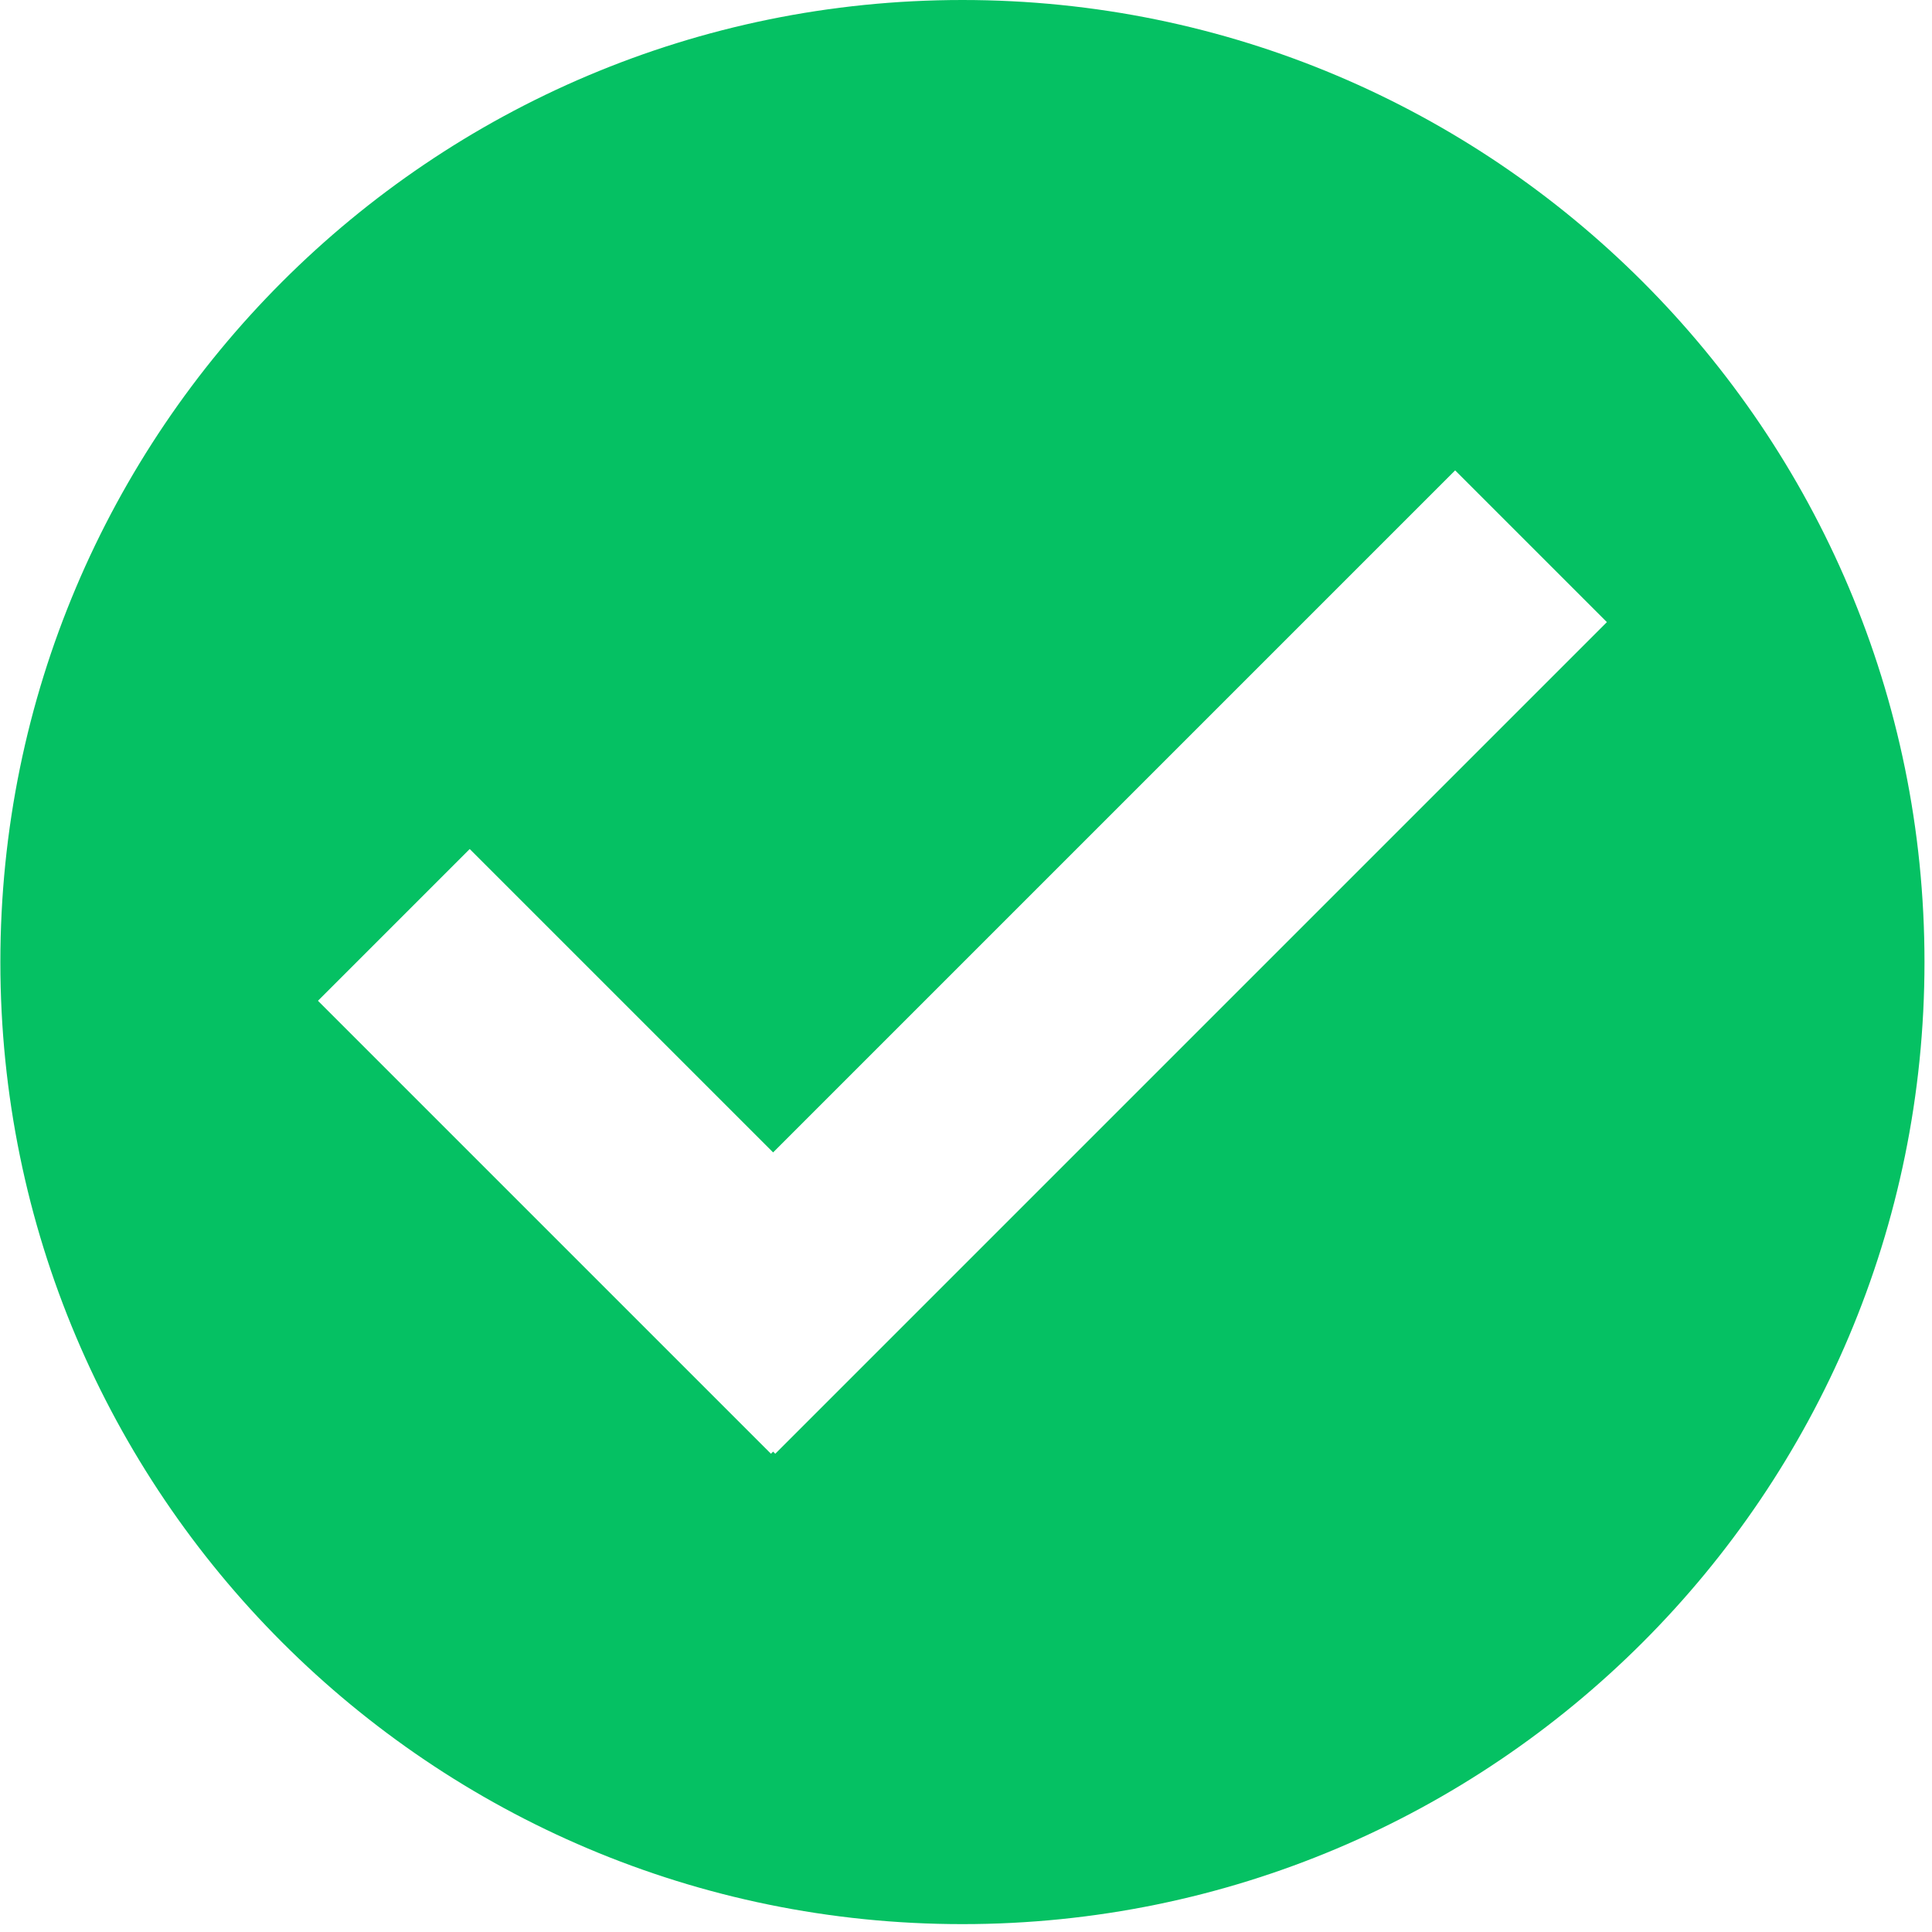<?xml version="1.0" standalone="no"?><!DOCTYPE svg PUBLIC "-//W3C//DTD SVG 1.1//EN" "http://www.w3.org/Graphics/SVG/1.1/DTD/svg11.dtd"><svg t="1577613545242" class="icon" viewBox="0 0 1024 1024" version="1.1" xmlns="http://www.w3.org/2000/svg" p-id="5518" xmlns:xlink="http://www.w3.org/1999/xlink" width="128" height="128"><defs><style type="text/css"></style></defs><path d="M510.107 0C228.489 0 0.191 228.297 0.191 509.914 0.191 791.531 228.489 1019.828 510.107 1019.828 791.726 1019.828 1020.017 791.531 1020.017 509.914 1020.017 228.297 791.726 0 510.107 0L510.107 0ZM410.902 770.519 409.764 769.377 408.623 770.519 168.529 530.431 248.958 449.998 409.764 610.798 771.252 249.311 851.681 329.74 410.902 770.519 410.902 770.519Z" fill="#05C163" p-id="5519"></path></svg>